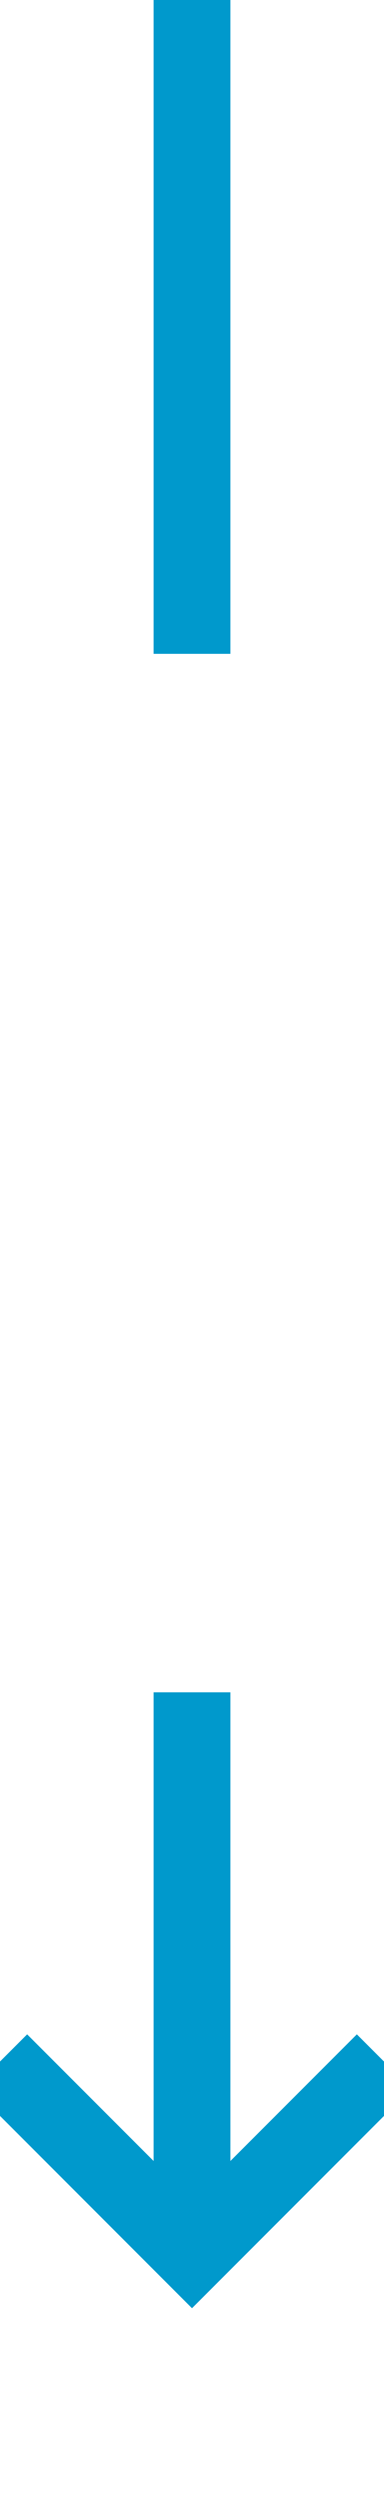 ﻿<?xml version="1.0" encoding="utf-8"?>
<svg version="1.1" xmlns:xlink="http://www.w3.org/1999/xlink" width="10px" height="65px" preserveAspectRatio="xMidYMin meet" viewBox="327 842  8 65" xmlns="http://www.w3.org/2000/svg">
  <defs>
    <mask fill="white" id="clip256">
      <path d="M 314.5 859  L 347.5 859  L 347.5 886  L 314.5 886  Z M 314.5 842  L 347.5 842  L 347.5 912  L 314.5 912  Z " fill-rule="evenodd" />
    </mask>
  </defs>
  <path d="M 331 859  L 331 842  M 331 886  L 331 900  " stroke-width="2" stroke="#0099cc" fill="none" />
  <path d="M 335.293 894.893  L 331 899.186  L 326.707 894.893  L 325.293 896.307  L 330.293 901.307  L 331 902.014  L 331.707 901.307  L 336.707 896.307  L 335.293 894.893  Z " fill-rule="nonzero" fill="#0099cc" stroke="none" mask="url(#clip256)" />
</svg>